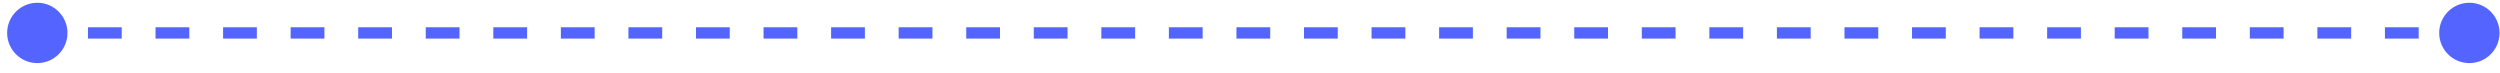 <svg width="172" height="5" viewBox="0 0 172 5" fill="none" xmlns="http://www.w3.org/2000/svg">
<path d="M0.491 2.266C0.491 3.412 1.42 4.341 2.566 4.341C3.713 4.341 4.642 3.412 4.642 2.266C4.642 1.119 3.713 0.19 2.566 0.19C1.42 0.19 0.491 1.119 0.491 2.266ZM167.817 2.266C167.817 3.412 168.746 4.341 169.892 4.341C171.039 4.341 171.968 3.412 171.968 2.266C171.968 1.119 171.039 0.19 169.892 0.19C168.746 0.19 167.817 1.119 167.817 2.266ZM2.566 2.655L3.728 2.655L3.728 1.876L2.566 1.876L2.566 2.655ZM6.052 2.655L8.376 2.655L8.376 1.876L6.052 1.876L6.052 2.655ZM10.7 2.655L13.024 2.655L13.024 1.876L10.7 1.876L10.7 2.655ZM15.348 2.655L17.672 2.655L17.672 1.876L15.348 1.876L15.348 2.655ZM19.996 2.655L22.32 2.655L22.32 1.876L19.996 1.876L19.996 2.655ZM24.644 2.655L26.968 2.655L26.968 1.876L24.644 1.876L24.644 2.655ZM29.292 2.655L31.616 2.655L31.616 1.876L29.292 1.876L29.292 2.655ZM33.94 2.655L36.264 2.655L36.264 1.876L33.94 1.876L33.94 2.655ZM38.588 2.655L40.912 2.655L40.912 1.876L38.588 1.876L38.588 2.655ZM43.236 2.655L45.56 2.655L45.56 1.876L43.236 1.876L43.236 2.655ZM47.884 2.655L50.208 2.655L50.208 1.876L47.884 1.876L47.884 2.655ZM52.532 2.655L54.856 2.655L54.856 1.876L52.532 1.876L52.532 2.655ZM57.18 2.655L59.504 2.655L59.504 1.876L57.18 1.876L57.18 2.655ZM61.828 2.655L64.152 2.655L64.152 1.876L61.828 1.876L61.828 2.655ZM66.476 2.655L68.8 2.655L68.8 1.876L66.476 1.876L66.476 2.655ZM71.124 2.655L73.448 2.655L73.448 1.876L71.124 1.876L71.124 2.655ZM75.772 2.655L78.096 2.655L78.096 1.876L75.772 1.876L75.772 2.655ZM80.419 2.655L82.743 2.655L82.743 1.876L80.419 1.876L80.419 2.655ZM85.067 2.655L87.391 2.655L87.391 1.876L85.067 1.876L85.067 2.655ZM89.715 2.655L92.039 2.655L92.039 1.876L89.715 1.876L89.715 2.655ZM94.363 2.655L96.687 2.655L96.687 1.876L94.363 1.876L94.363 2.655ZM99.011 2.655L101.335 2.655L101.335 1.876L99.011 1.876L99.011 2.655ZM103.659 2.655L105.983 2.655L105.983 1.876L103.659 1.876L103.659 2.655ZM108.307 2.655L110.631 2.655L110.631 1.876L108.307 1.876L108.307 2.655ZM112.955 2.655L115.279 2.655L115.279 1.876L112.955 1.876L112.955 2.655ZM117.603 2.655L119.927 2.655L119.927 1.876L117.603 1.876L117.603 2.655ZM122.251 2.655L124.575 2.655L124.575 1.876L122.251 1.876L122.251 2.655ZM126.899 2.655L129.223 2.655L129.223 1.876L126.899 1.876L126.899 2.655ZM131.547 2.655L133.871 2.655L133.871 1.876L131.547 1.876L131.547 2.655ZM136.195 2.655L138.519 2.655L138.519 1.876L136.195 1.876L136.195 2.655ZM140.843 2.655L143.167 2.655L143.167 1.876L140.843 1.876L140.843 2.655ZM145.491 2.655L147.815 2.655L147.815 1.876L145.491 1.876L145.491 2.655ZM150.139 2.655L152.463 2.655L152.463 1.876L150.139 1.876L150.139 2.655ZM154.787 2.655L157.111 2.655L157.111 1.876L154.787 1.876L154.787 2.655ZM159.435 2.655L161.759 2.655L161.759 1.876L159.435 1.876L159.435 2.655ZM164.083 2.655L166.407 2.655L166.407 1.876L164.083 1.876L164.083 2.655ZM168.731 2.655L169.892 2.655L169.892 1.876L168.731 1.876L168.731 2.655Z" fill="#5465FF"/>
</svg>
